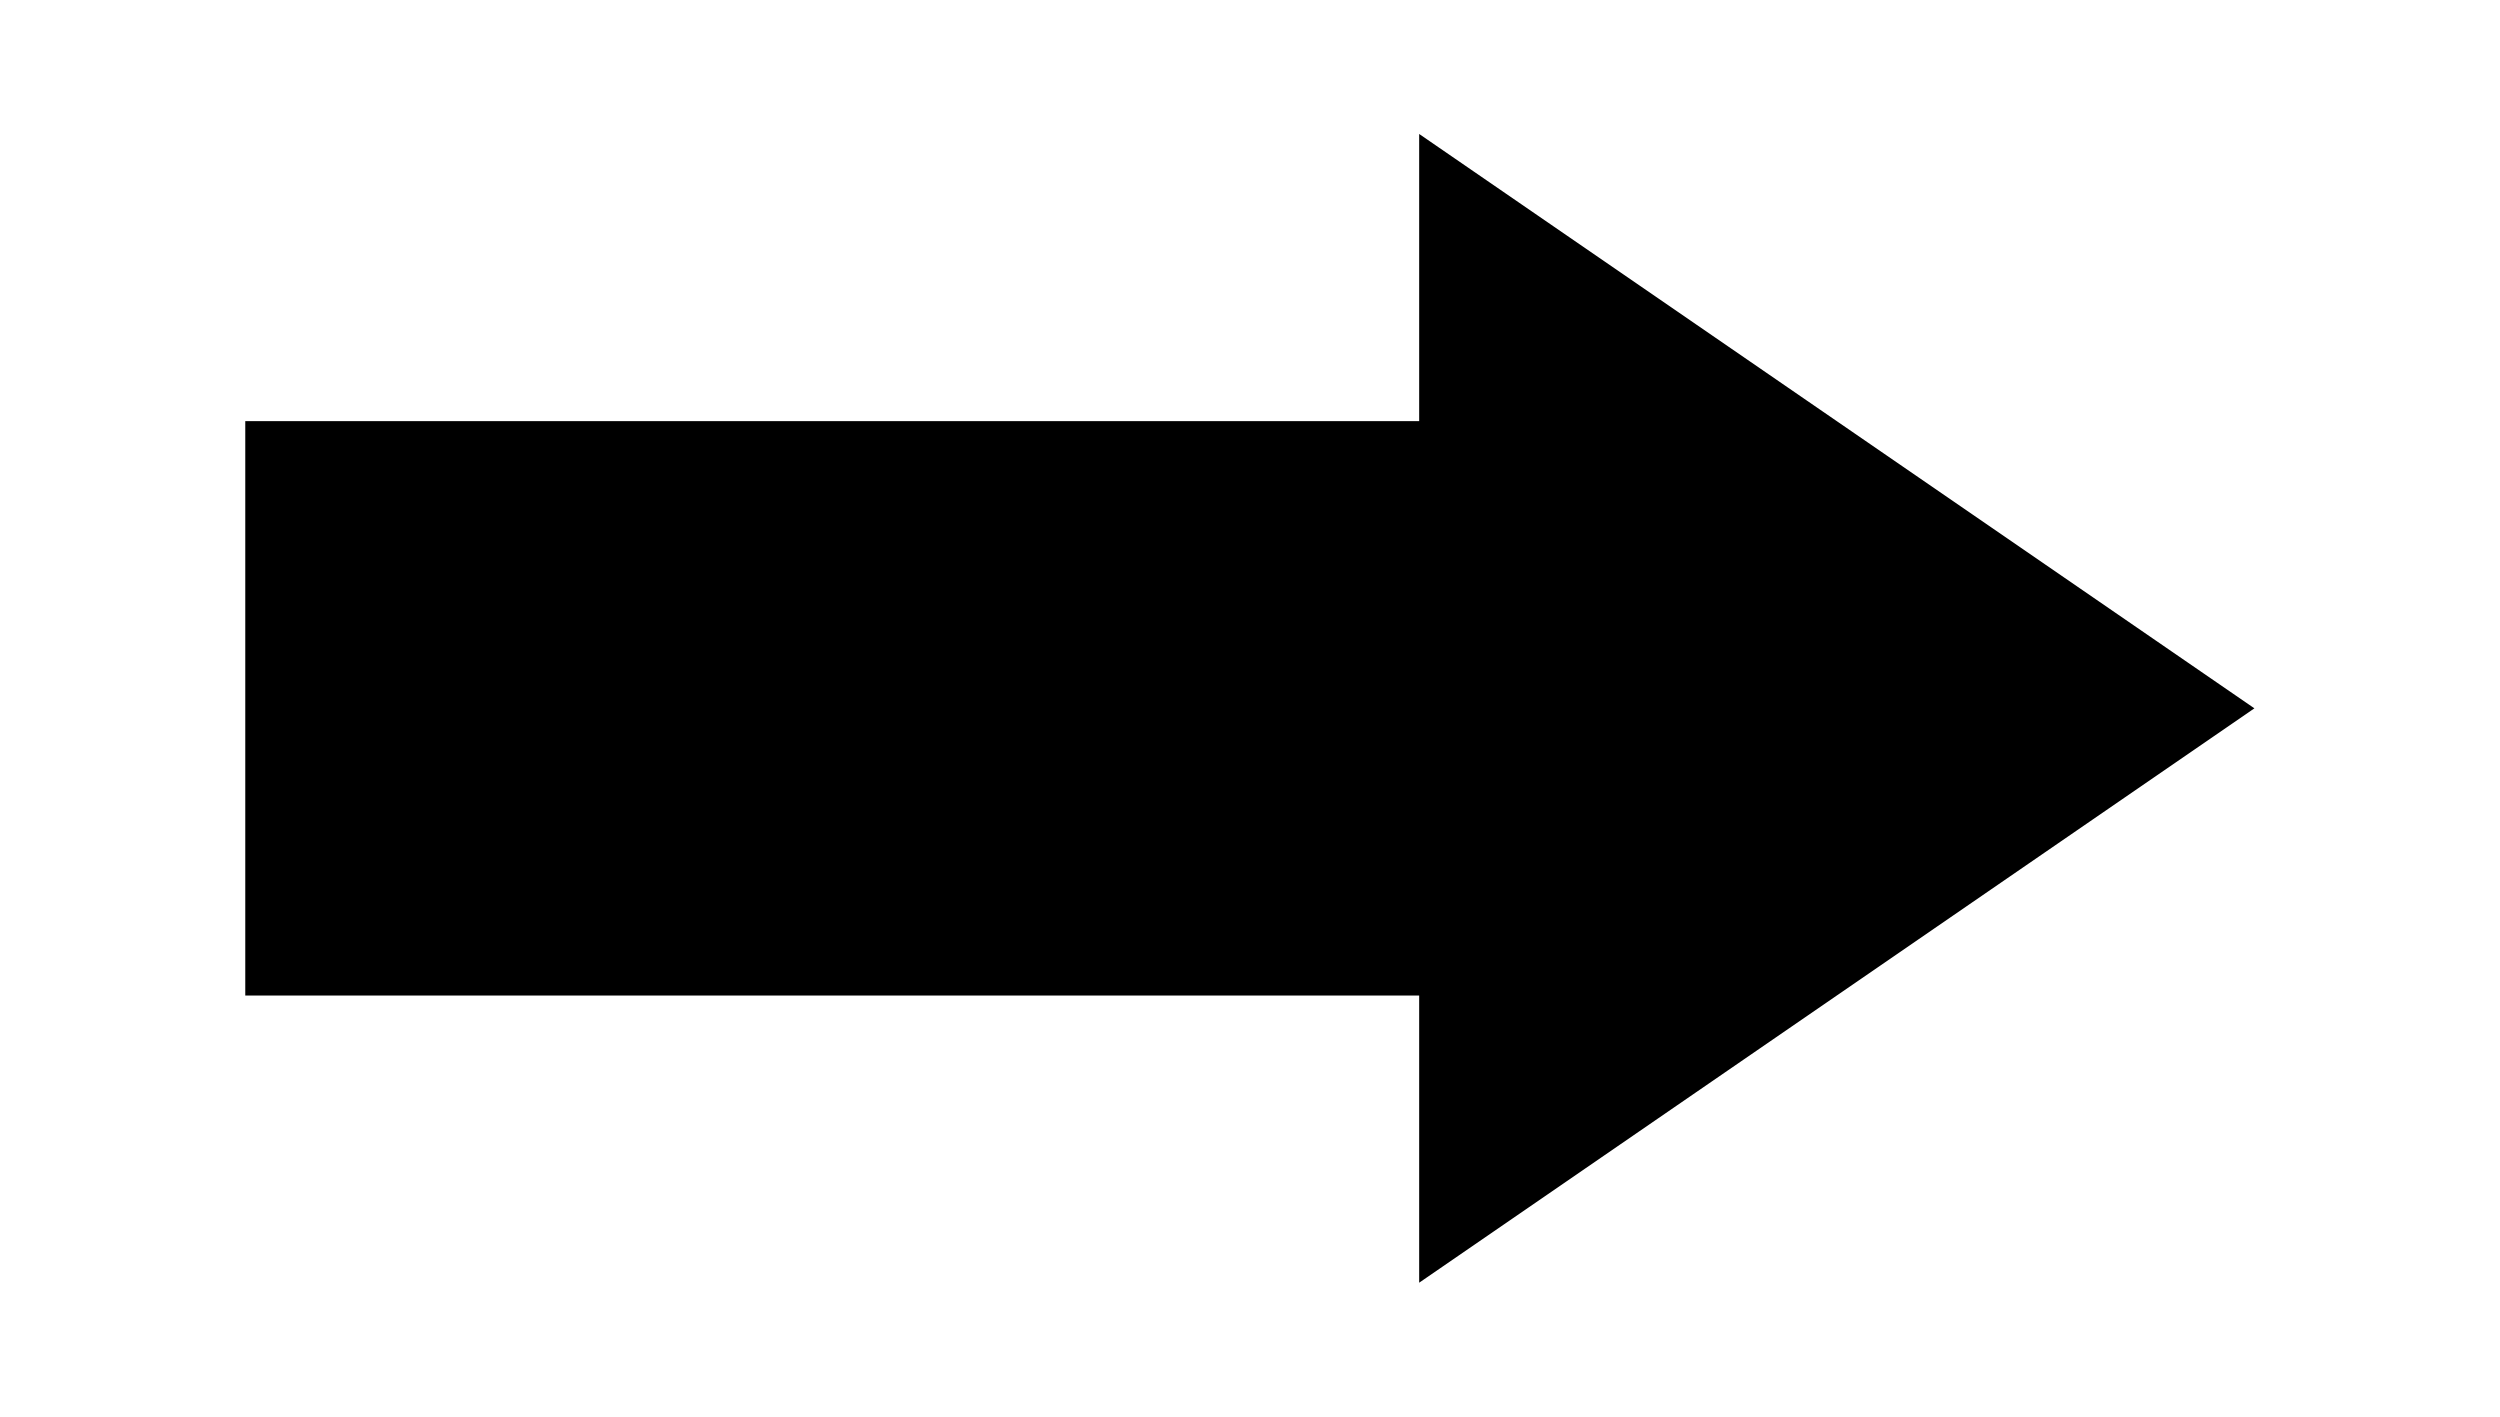 <?xml version='1.0' encoding='UTF-8'?>
<svg xmlns:xlink="http://www.w3.org/1999/xlink" xmlns="http://www.w3.org/2000/svg" version="1.1" width="60px" height="34px" viewBox="-34.0 -21.0 68 42.3"><defs><g id="c1"><path fill="#000000" stroke="none" d="M0.0 15.0 L0.0 5.0 20.45 5.0 20.45 0.0 35.0 10.0 20.45 20.0 20.45 15.0 0.0 15.0"/></g><g id="c2"><g><use transform="matrix(1.0,0.0,0.0,1.0,0.0,0.0)" xlink:href="#c1"/></g></g></defs><g><g><use transform="matrix(1.714,0.0,0.0,1.715,-30.0,-17.0)" xlink:href="#c2" class="color"/></g></g></svg>
